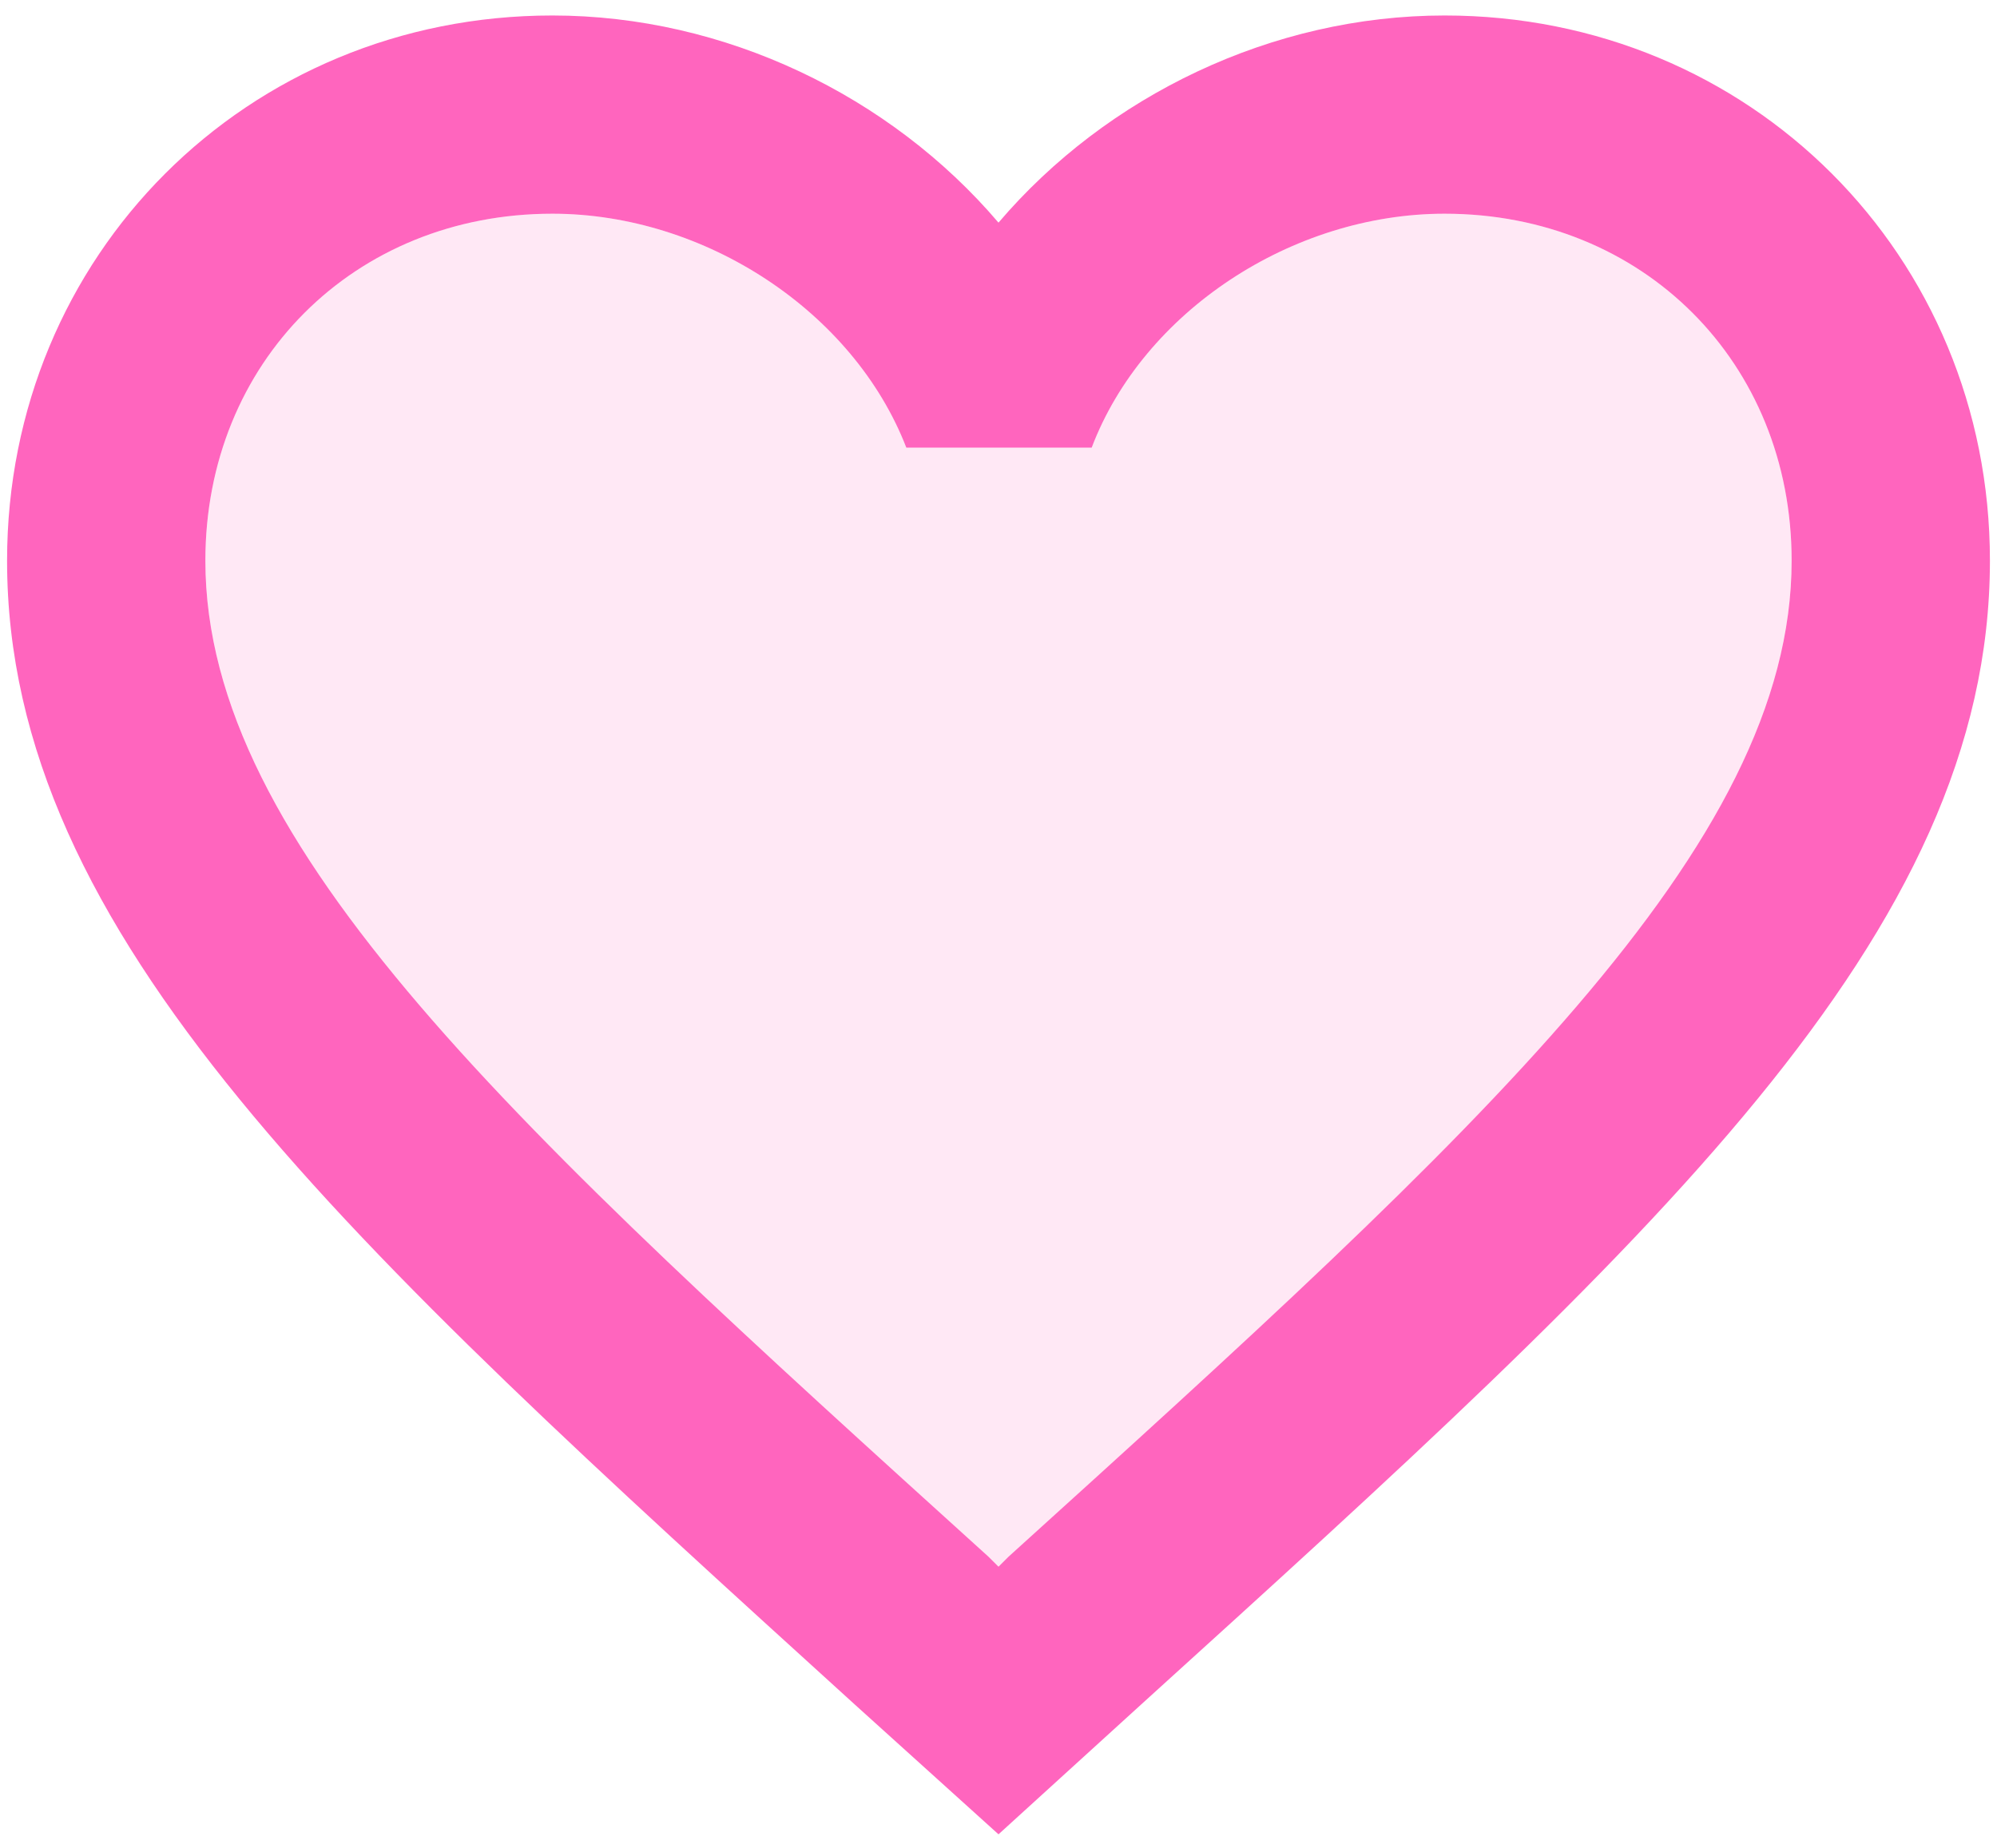 <svg width="94" height="87" viewBox="0 0 94 87" fill="none" xmlns="http://www.w3.org/2000/svg">
<path opacity="0.3" d="M68 10.062C60.813 10.062 53.813 14.681 51.387 21.075H42.66C40.187 14.681 33.187 10.062 26 10.062C16.667 10.062 9.667 17.061 9.667 26.395C9.667 39.882 24.32 53.181 46.533 73.295L47 73.761L47.467 73.295C69.68 53.181 84.333 39.882 84.333 26.395C84.333 17.061 77.333 10.062 68 10.062Z" fill="#FF65BE" fill-opacity="0.5"/>
<path d="M68 0.729C59.88 0.729 52.087 4.509 47 10.482C41.913 4.509 34.12 0.729 26 0.729C11.627 0.729 0.333 12.022 0.333 26.395C0.333 44.035 16.2 58.408 40.233 80.249L47 86.362L53.767 80.202C77.8 58.408 93.667 44.035 93.667 26.395C93.667 12.022 82.373 0.729 68 0.729ZM47.467 73.295L47 73.762L46.533 73.295C24.32 53.182 9.667 39.882 9.667 26.395C9.667 17.062 16.667 10.062 26 10.062C33.187 10.062 40.187 14.682 42.66 21.075H51.387C53.813 14.682 60.813 10.062 68 10.062C77.333 10.062 84.333 17.062 84.333 26.395C84.333 39.882 69.68 53.182 47.467 73.295Z" fill="#FF65BE"/>
</svg>
